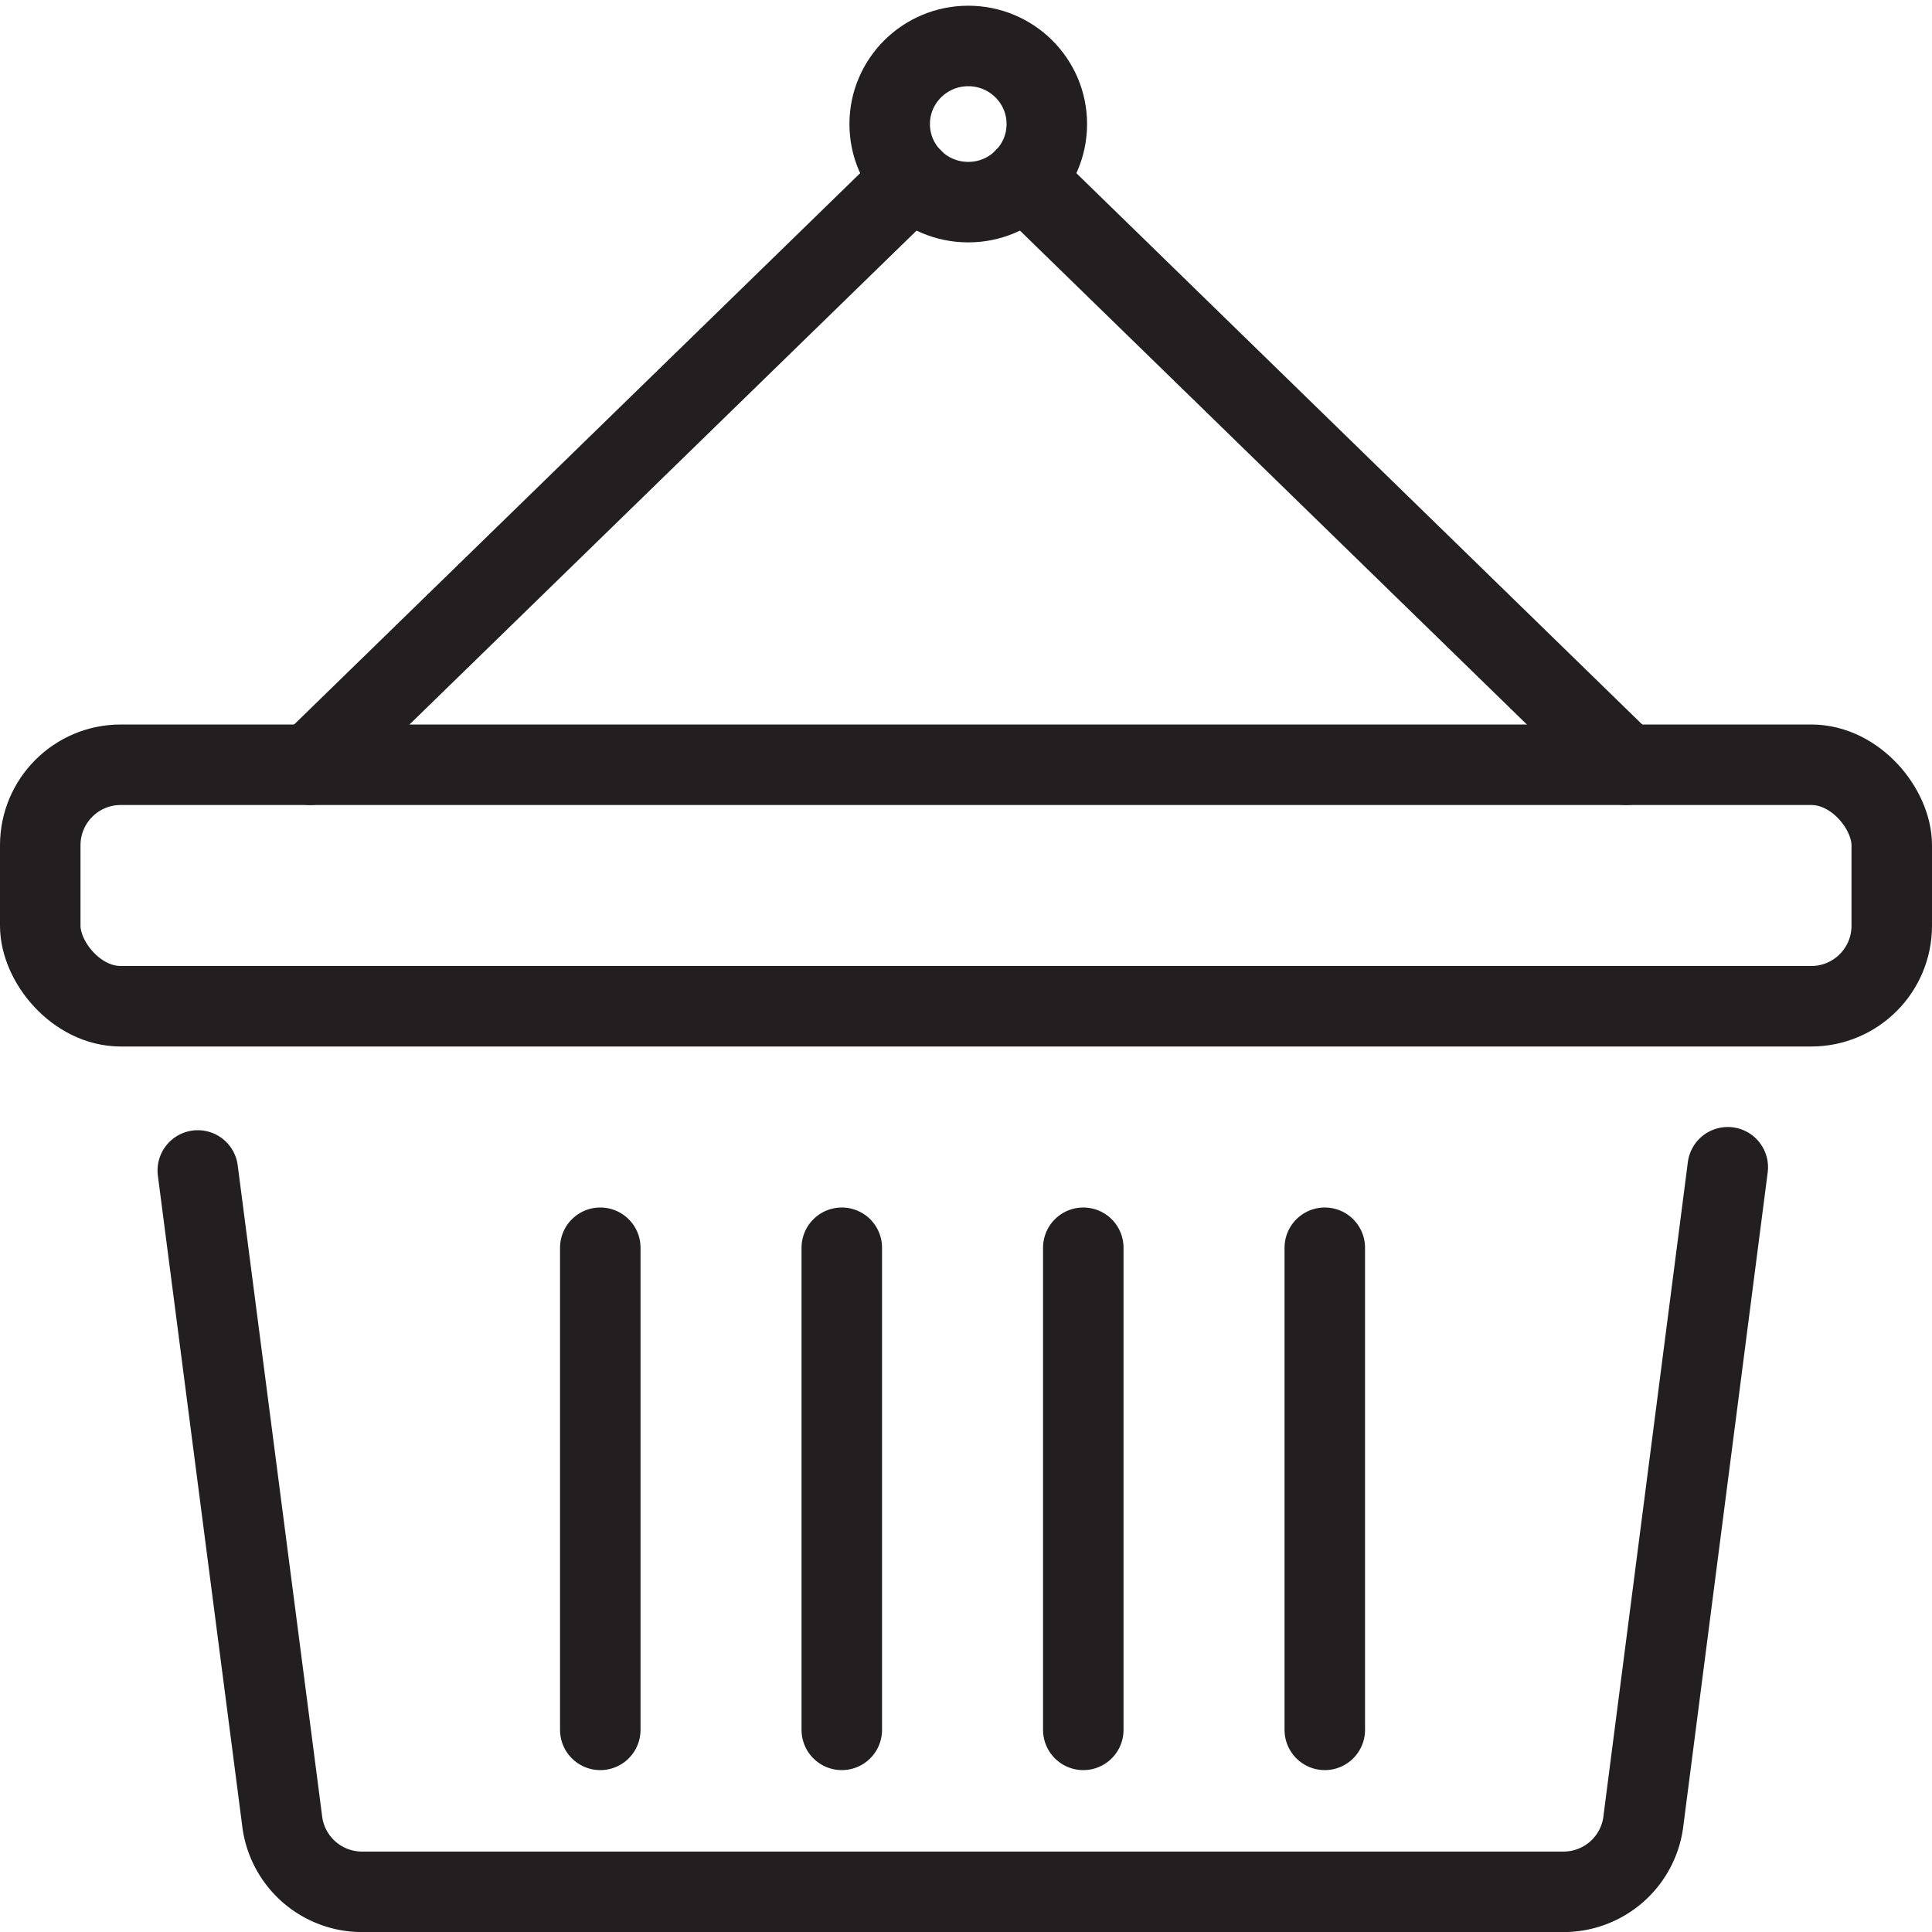 <?xml version="1.0" ?><svg data-name="Layer 1" id="Layer_1" viewBox="0 0 24 24" xmlns="http://www.w3.org/2000/svg"><defs><style>.cls-1{fill:none;stroke:#231f20;stroke-linecap:round;stroke-linejoin:round;}</style></defs><title/><path class="cls-1" d="M2.457,14.54l1.046,8.064a1,1,0,0,0,.995.897H19.422a1,1,0,0,0,.995-.897L21.463,14.5"/><line class="cls-1" x1="11.332" x2="3.857" y1="2.219" y2="9.5"/><line class="cls-1" x1="20.197" x2="12.724" y1="9.5" y2="2.219"/><line class="cls-1" x1="7.457" x2="7.457" y1="15.5" y2="21.489"/><line class="cls-1" x1="16.457" x2="16.457" y1="15.5" y2="21.489"/><line class="cls-1" x1="13.457" x2="13.457" y1="15.5" y2="21.489"/><line class="cls-1" x1="10.457" x2="10.457" y1="15.5" y2="21.489"/><rect class="cls-1" height="3" rx="1" ry="1" width="23" x="0.5" y="9.5"/><ellipse class="cls-1" cx="12.028" cy="1.541" rx="0.976" ry="0.97"/></svg>